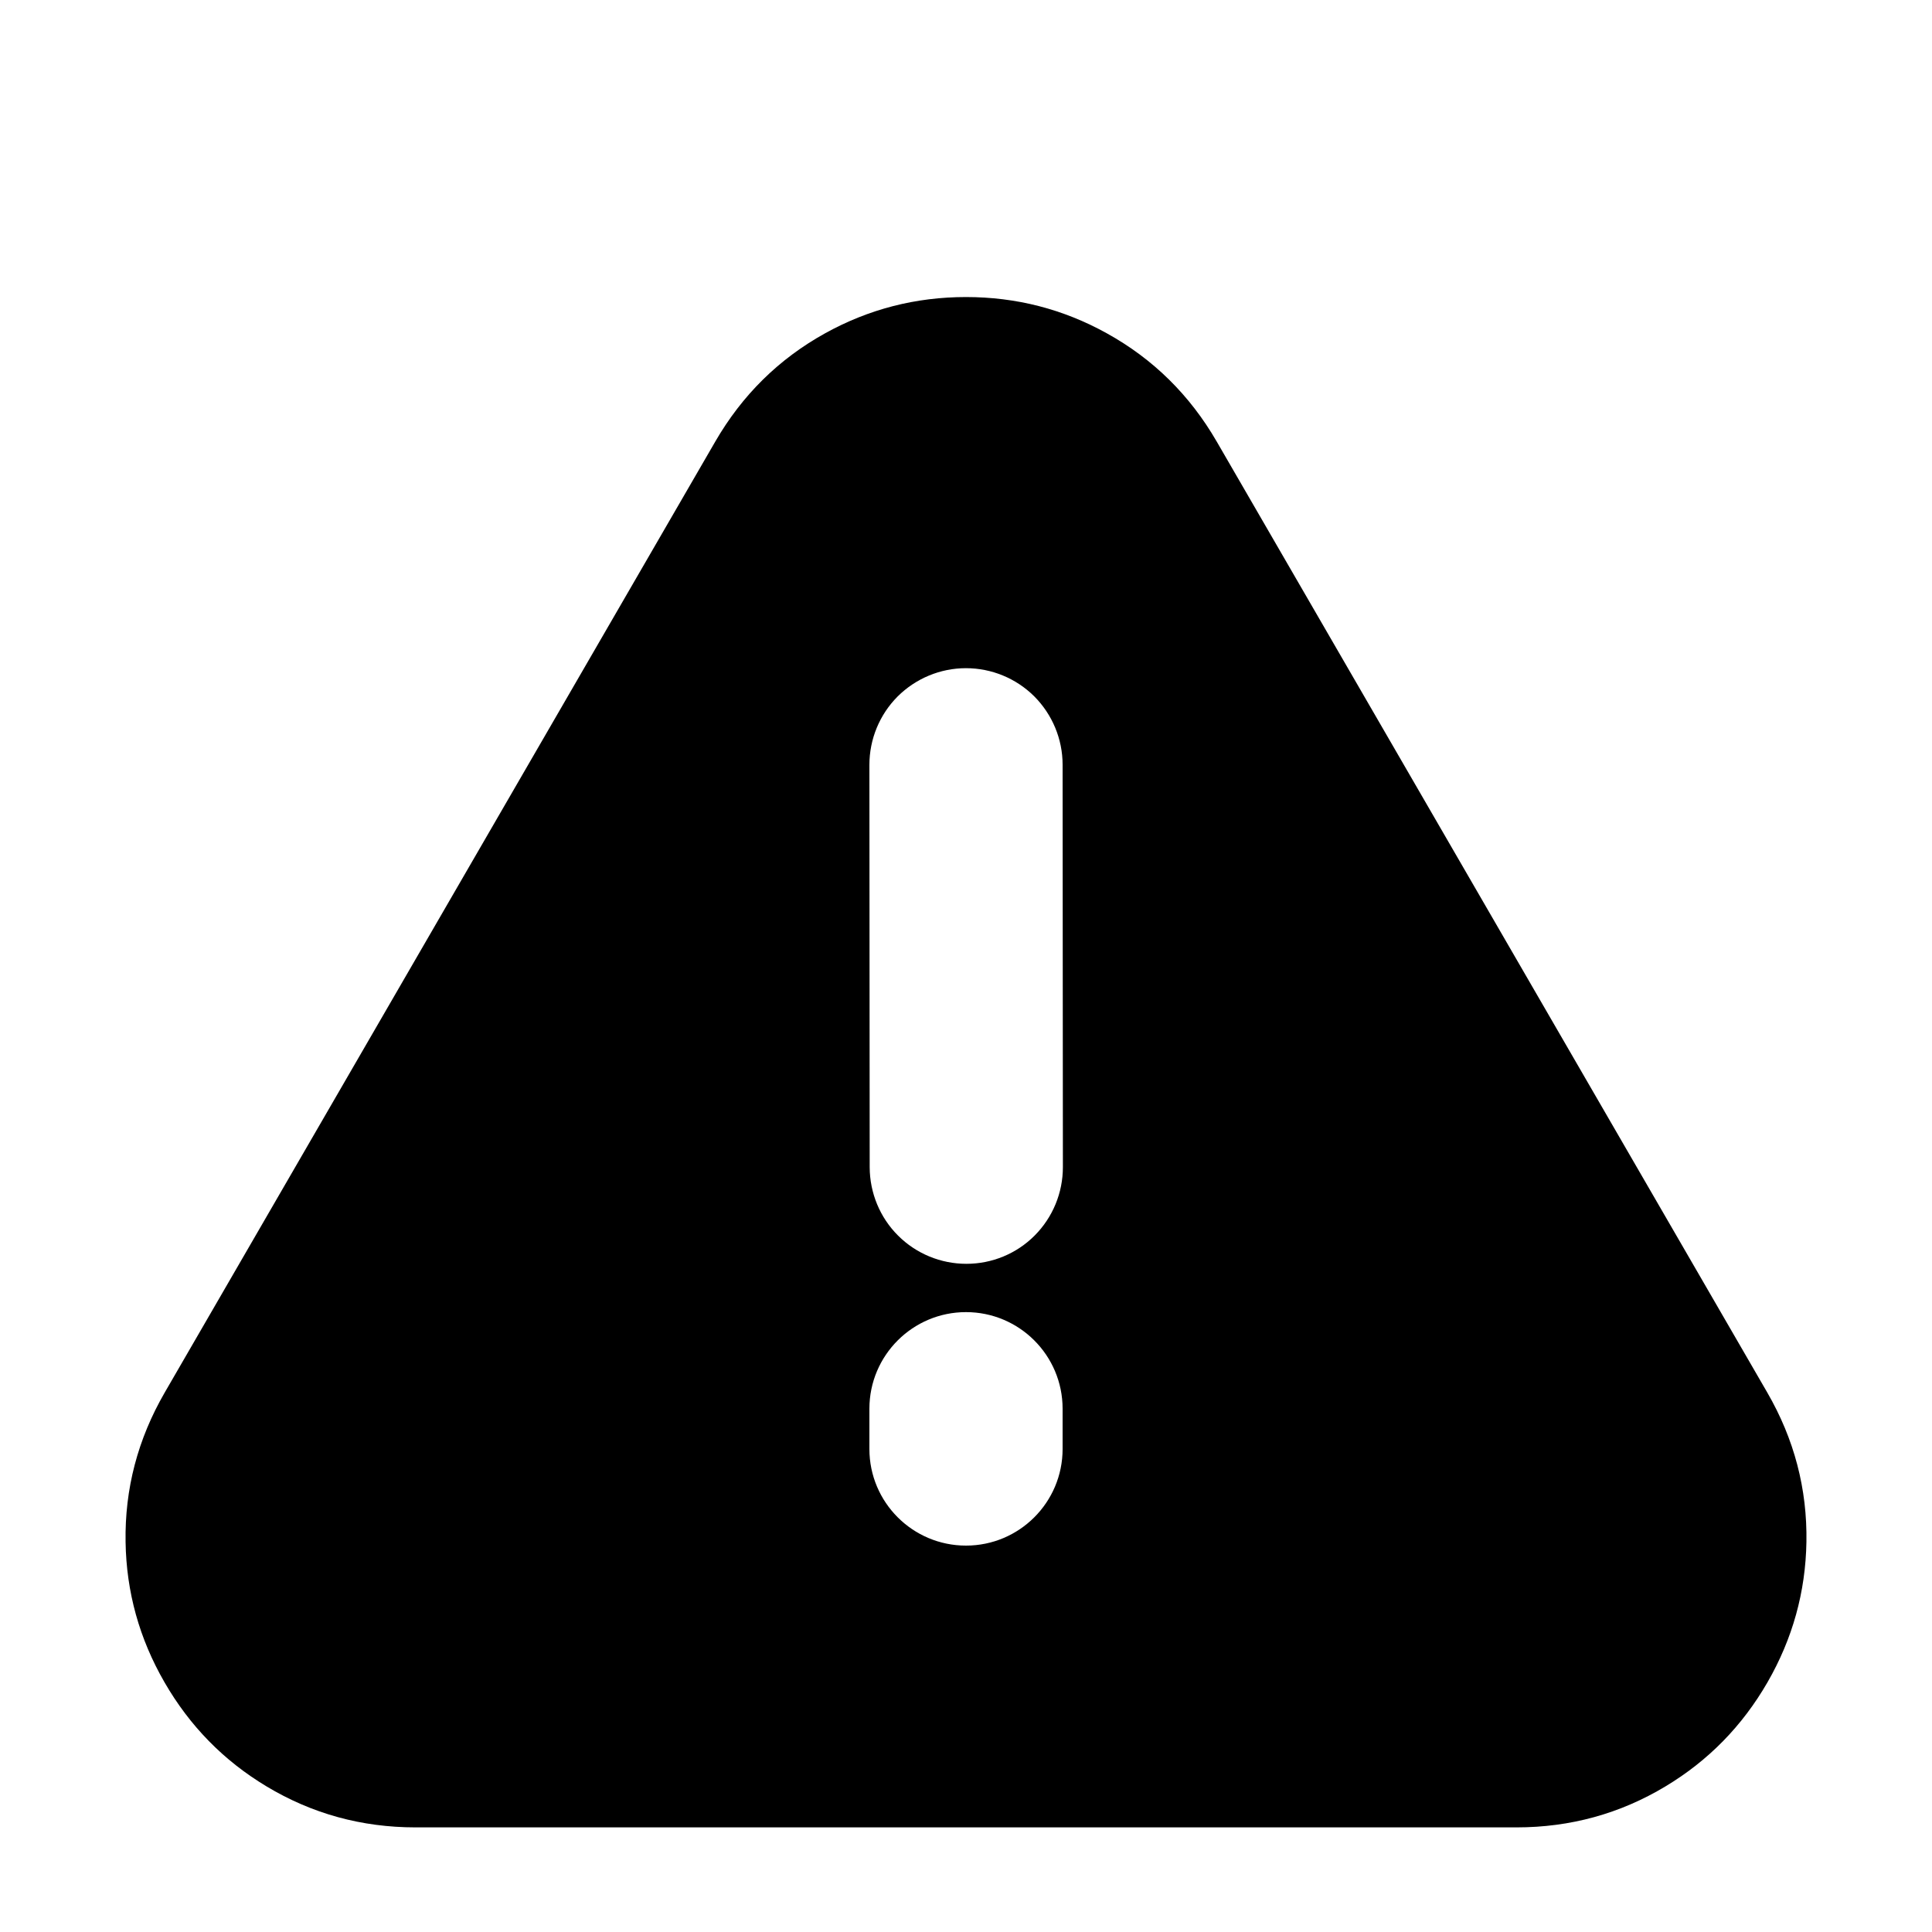 <svg xmlns="http://www.w3.org/2000/svg" xmlns:xlink="http://www.w3.org/1999/xlink" fill="none" version="1.1" width="20" height="20" viewBox="0 0 20 20"><g><g><g><rect x="0" y="0" width="20" height="20" rx="0" fill="#FFFFFF" fill-opacity="0"/></g><g><path d="M18.7,15.963Q18.714,15.139,18.294,14.414L12.596,4.572Q12.177,3.848,11.457,3.45Q10.781,3.075,10,3.075Q9.219,3.075,8.542,3.45Q7.823,3.848,7.404,4.572L1.706,14.414Q1.286,15.139,1.3,15.963Q1.312,16.738,1.703,17.415Q2.094,18.093,2.758,18.492Q3.464,18.917,4.302,18.917L15.698,18.917Q16.536,18.917,17.242,18.492Q17.906,18.093,18.297,17.415Q18.687,16.738,18.7,15.963ZM9,7.918L9.003,12.084C9.004,12.349,9.109,12.604,9.297,12.791C9.484,12.978,9.739,13.083,10.004,13.083C10.27,13.083,10.524,12.978,10.711,12.79C10.898,12.602,11.003,12.348,11.003,12.082L11,7.916C11,7.651,10.894,7.397,10.707,7.209C10.519,7.022,10.265,6.917,9.999,6.917C9.734,6.917,9.48,7.023,9.292,7.21C9.105,7.398,9,7.652,9,7.918ZM9,14.583L9,15C9,15.552,9.448,16,10,16C10.552,16,11,15.552,11,15L11,14.583C11,14.031,10.552,13.583,10,13.583C9.448,13.583,9,14.031,9,14.583Z" fill-rule="evenodd" fill="#000000" fill-opacity="1"/></g></g></g></svg>